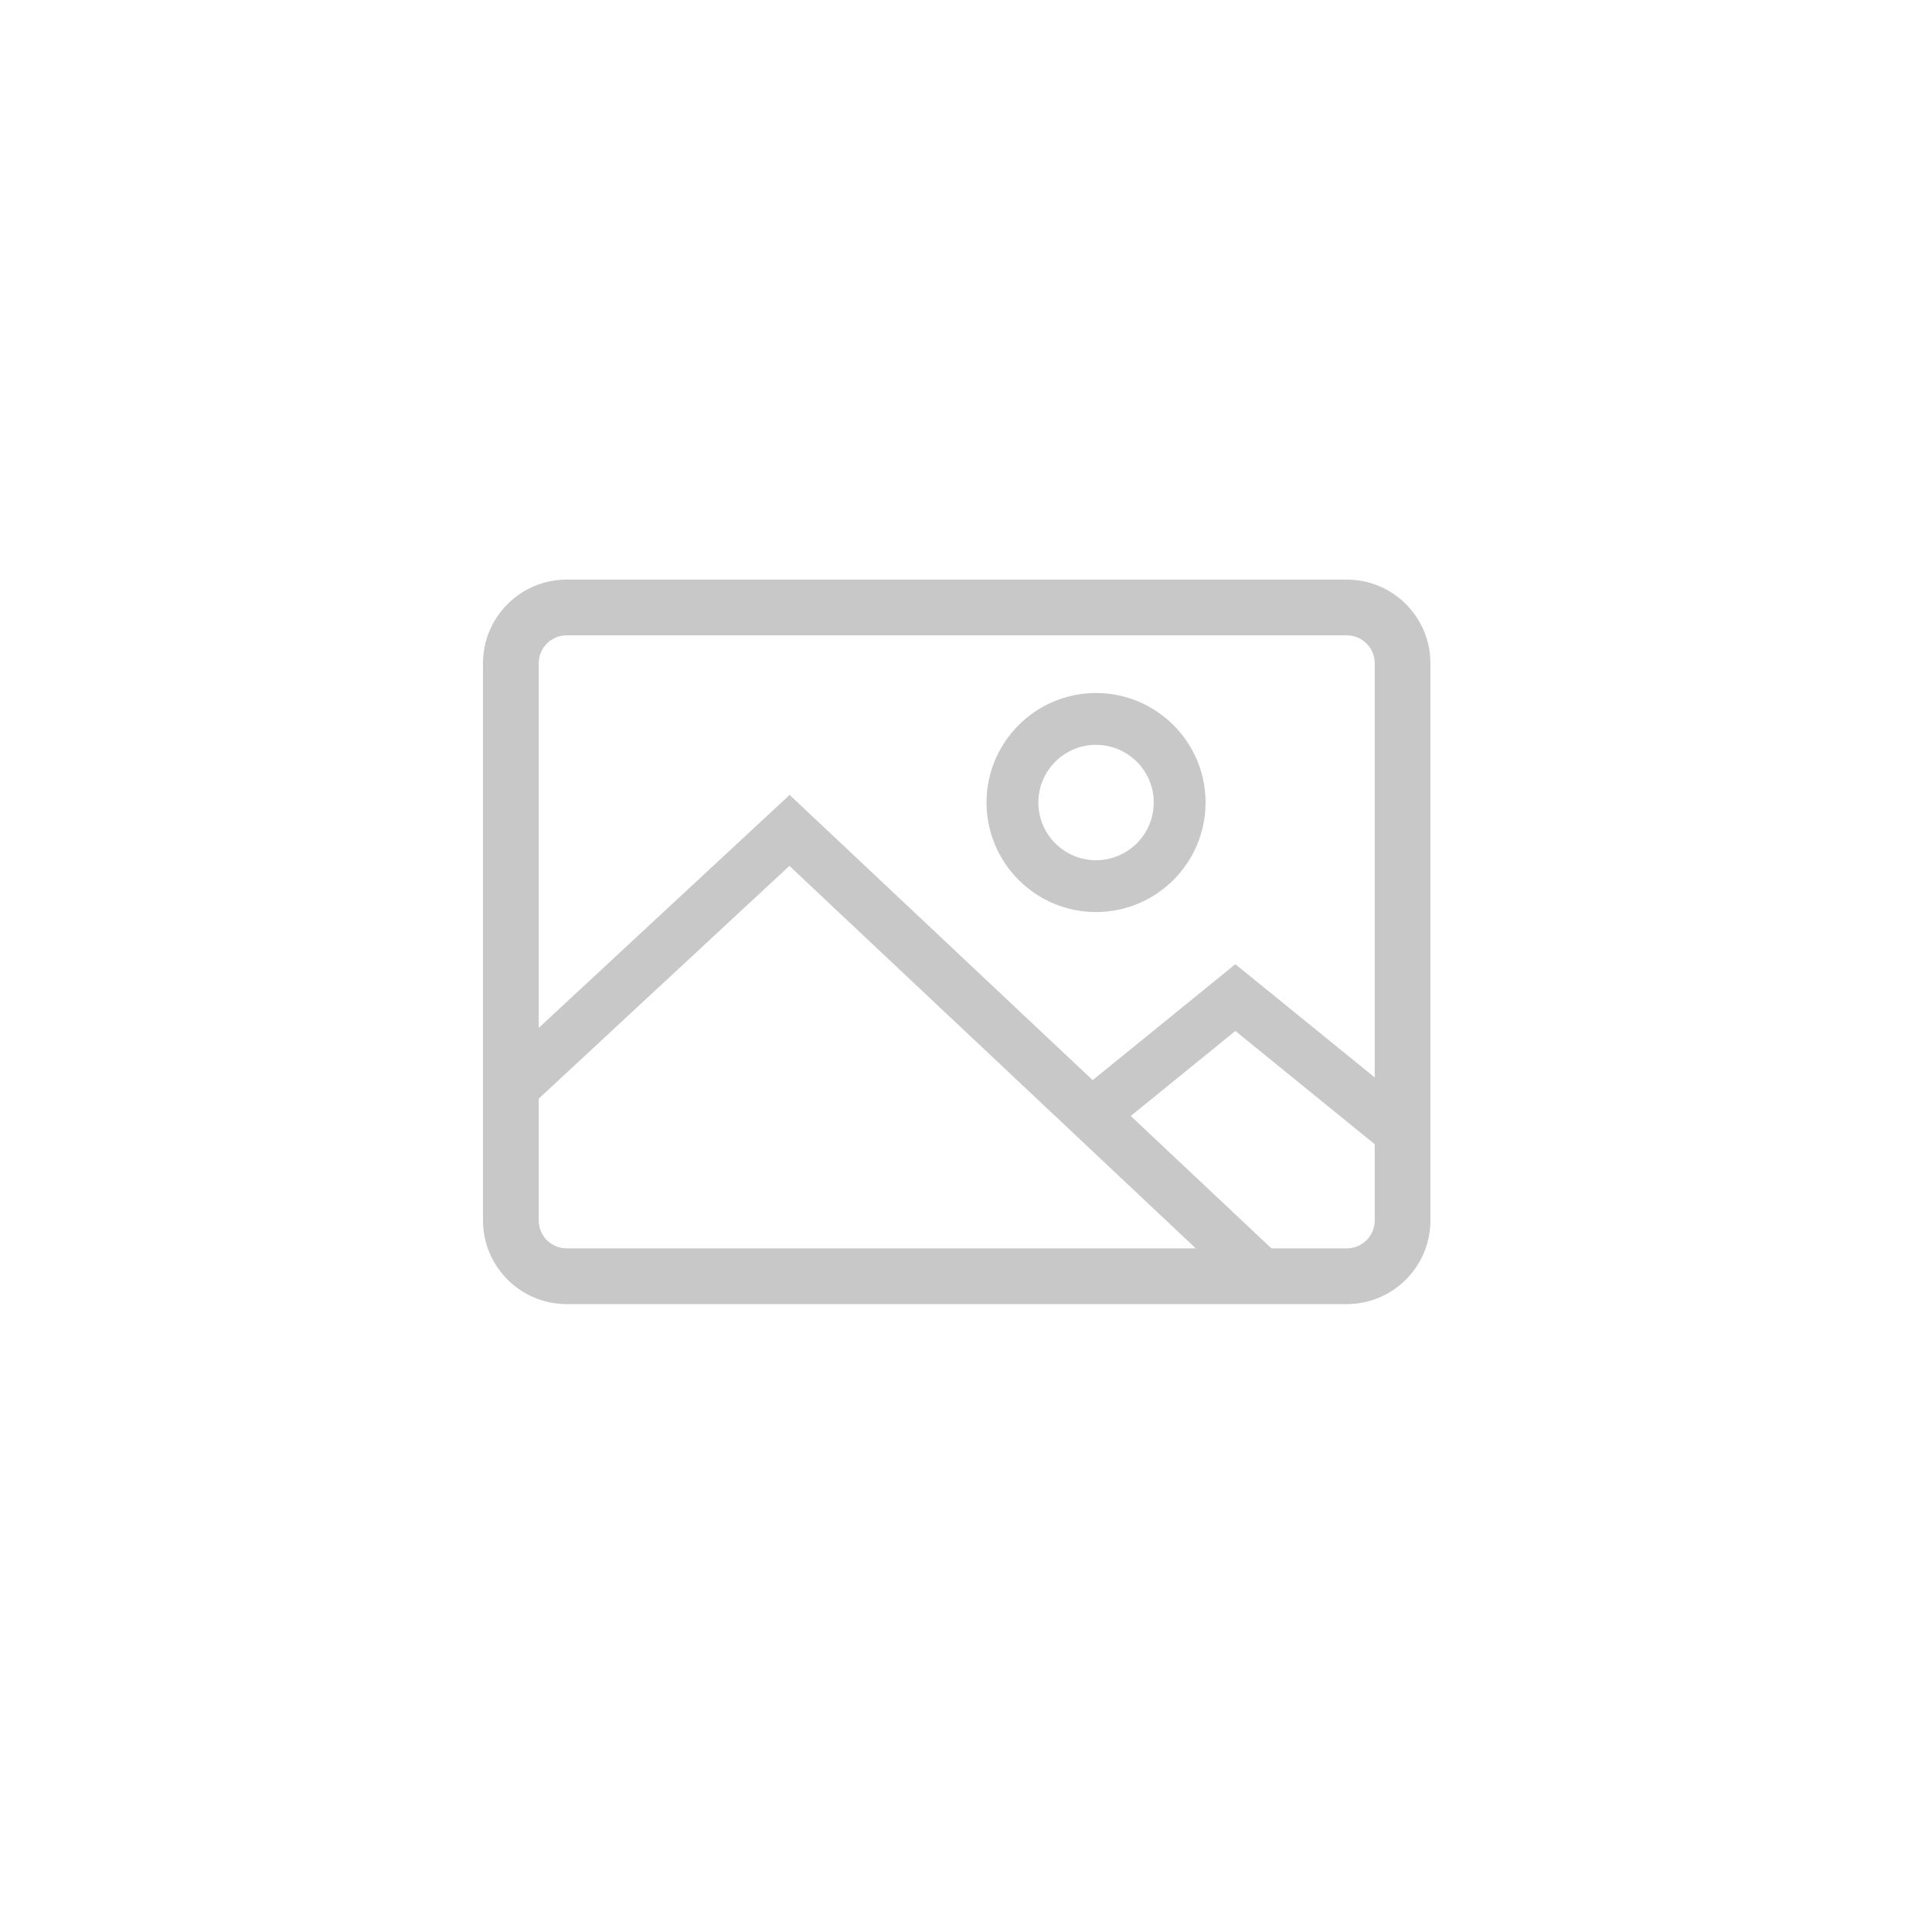 <?xml version="1.0" encoding="UTF-8" standalone="no"?>
<svg width="40px" height="40px" viewBox="0 0 40 40" version="1.1" xmlns="http://www.w3.org/2000/svg" xmlns:xlink="http://www.w3.org/1999/xlink" xmlns:sketch="http://www.bohemiancoding.com/sketch/ns">
    <!-- Generator: Sketch 3.3.2 (12043) - http://www.bohemiancoding.com/sketch -->
    <title>upload_chat1</title>
    <desc>Created with Sketch.</desc>
    <defs></defs>
    <g id="Style" stroke="none" stroke-width="1" fill="none" fill-rule="evenodd" sketch:type="MSPage">
        <g id="upload_chat1" sketch:type="MSArtboardGroup" fill="#C8C8C8">
            <g id="image-" sketch:type="MSLayerGroup" transform="translate(10, 12)">
                <path d="M17.885,15 L1.731,15 C0.777,15 0,14.223 0,13.269 L0,1.731 C0,0.777 0.777,0 1.731,0 L17.885,0 C18.839,0 19.615,0.777 19.615,1.731 L19.615,13.269 C19.615,14.223 18.839,15 17.885,15 L17.885,15 Z M1.731,1.154 C1.412,1.154 1.154,1.413 1.154,1.731 L1.154,13.269 C1.154,13.587 1.412,13.846 1.731,13.846 L17.885,13.846 C18.203,13.846 18.462,13.587 18.462,13.269 L18.462,1.731 C18.462,1.413 18.203,1.154 17.885,1.154 L1.731,1.154 L1.731,1.154 Z" id="Fill-12" sketch:type="MSShapeGroup"></path>
                <path d="M12.692,6.883 C11.442,6.883 10.425,5.866 10.425,4.615 C10.425,3.365 11.442,2.348 12.692,2.348 C13.943,2.348 14.96,3.365 14.96,4.615 C14.96,5.866 13.943,6.883 12.692,6.883 L12.692,6.883 Z M12.692,3.421 C12.033,3.421 11.498,3.957 11.498,4.615 C11.498,5.274 12.033,5.81 12.692,5.81 C13.351,5.81 13.887,5.274 13.887,4.615 C13.887,3.957 13.351,3.421 12.692,3.421 L12.692,3.421 Z" id="Fill-13" sketch:type="MSShapeGroup"></path>
                <path d="M15.786,14.814 L6.344,5.927 L0.942,10.943 L0.212,10.156 L6.348,4.458 L16.522,14.033 L15.786,14.814" id="Fill-14" sketch:type="MSShapeGroup"></path>
                <path d="M18.702,11.885 L15.577,9.345 L12.935,11.492 L12.258,10.659 L15.577,7.963 L19.379,11.052 L18.702,11.885" id="Fill-15" sketch:type="MSShapeGroup"></path>
            </g>
        </g>
    </g>
</svg>